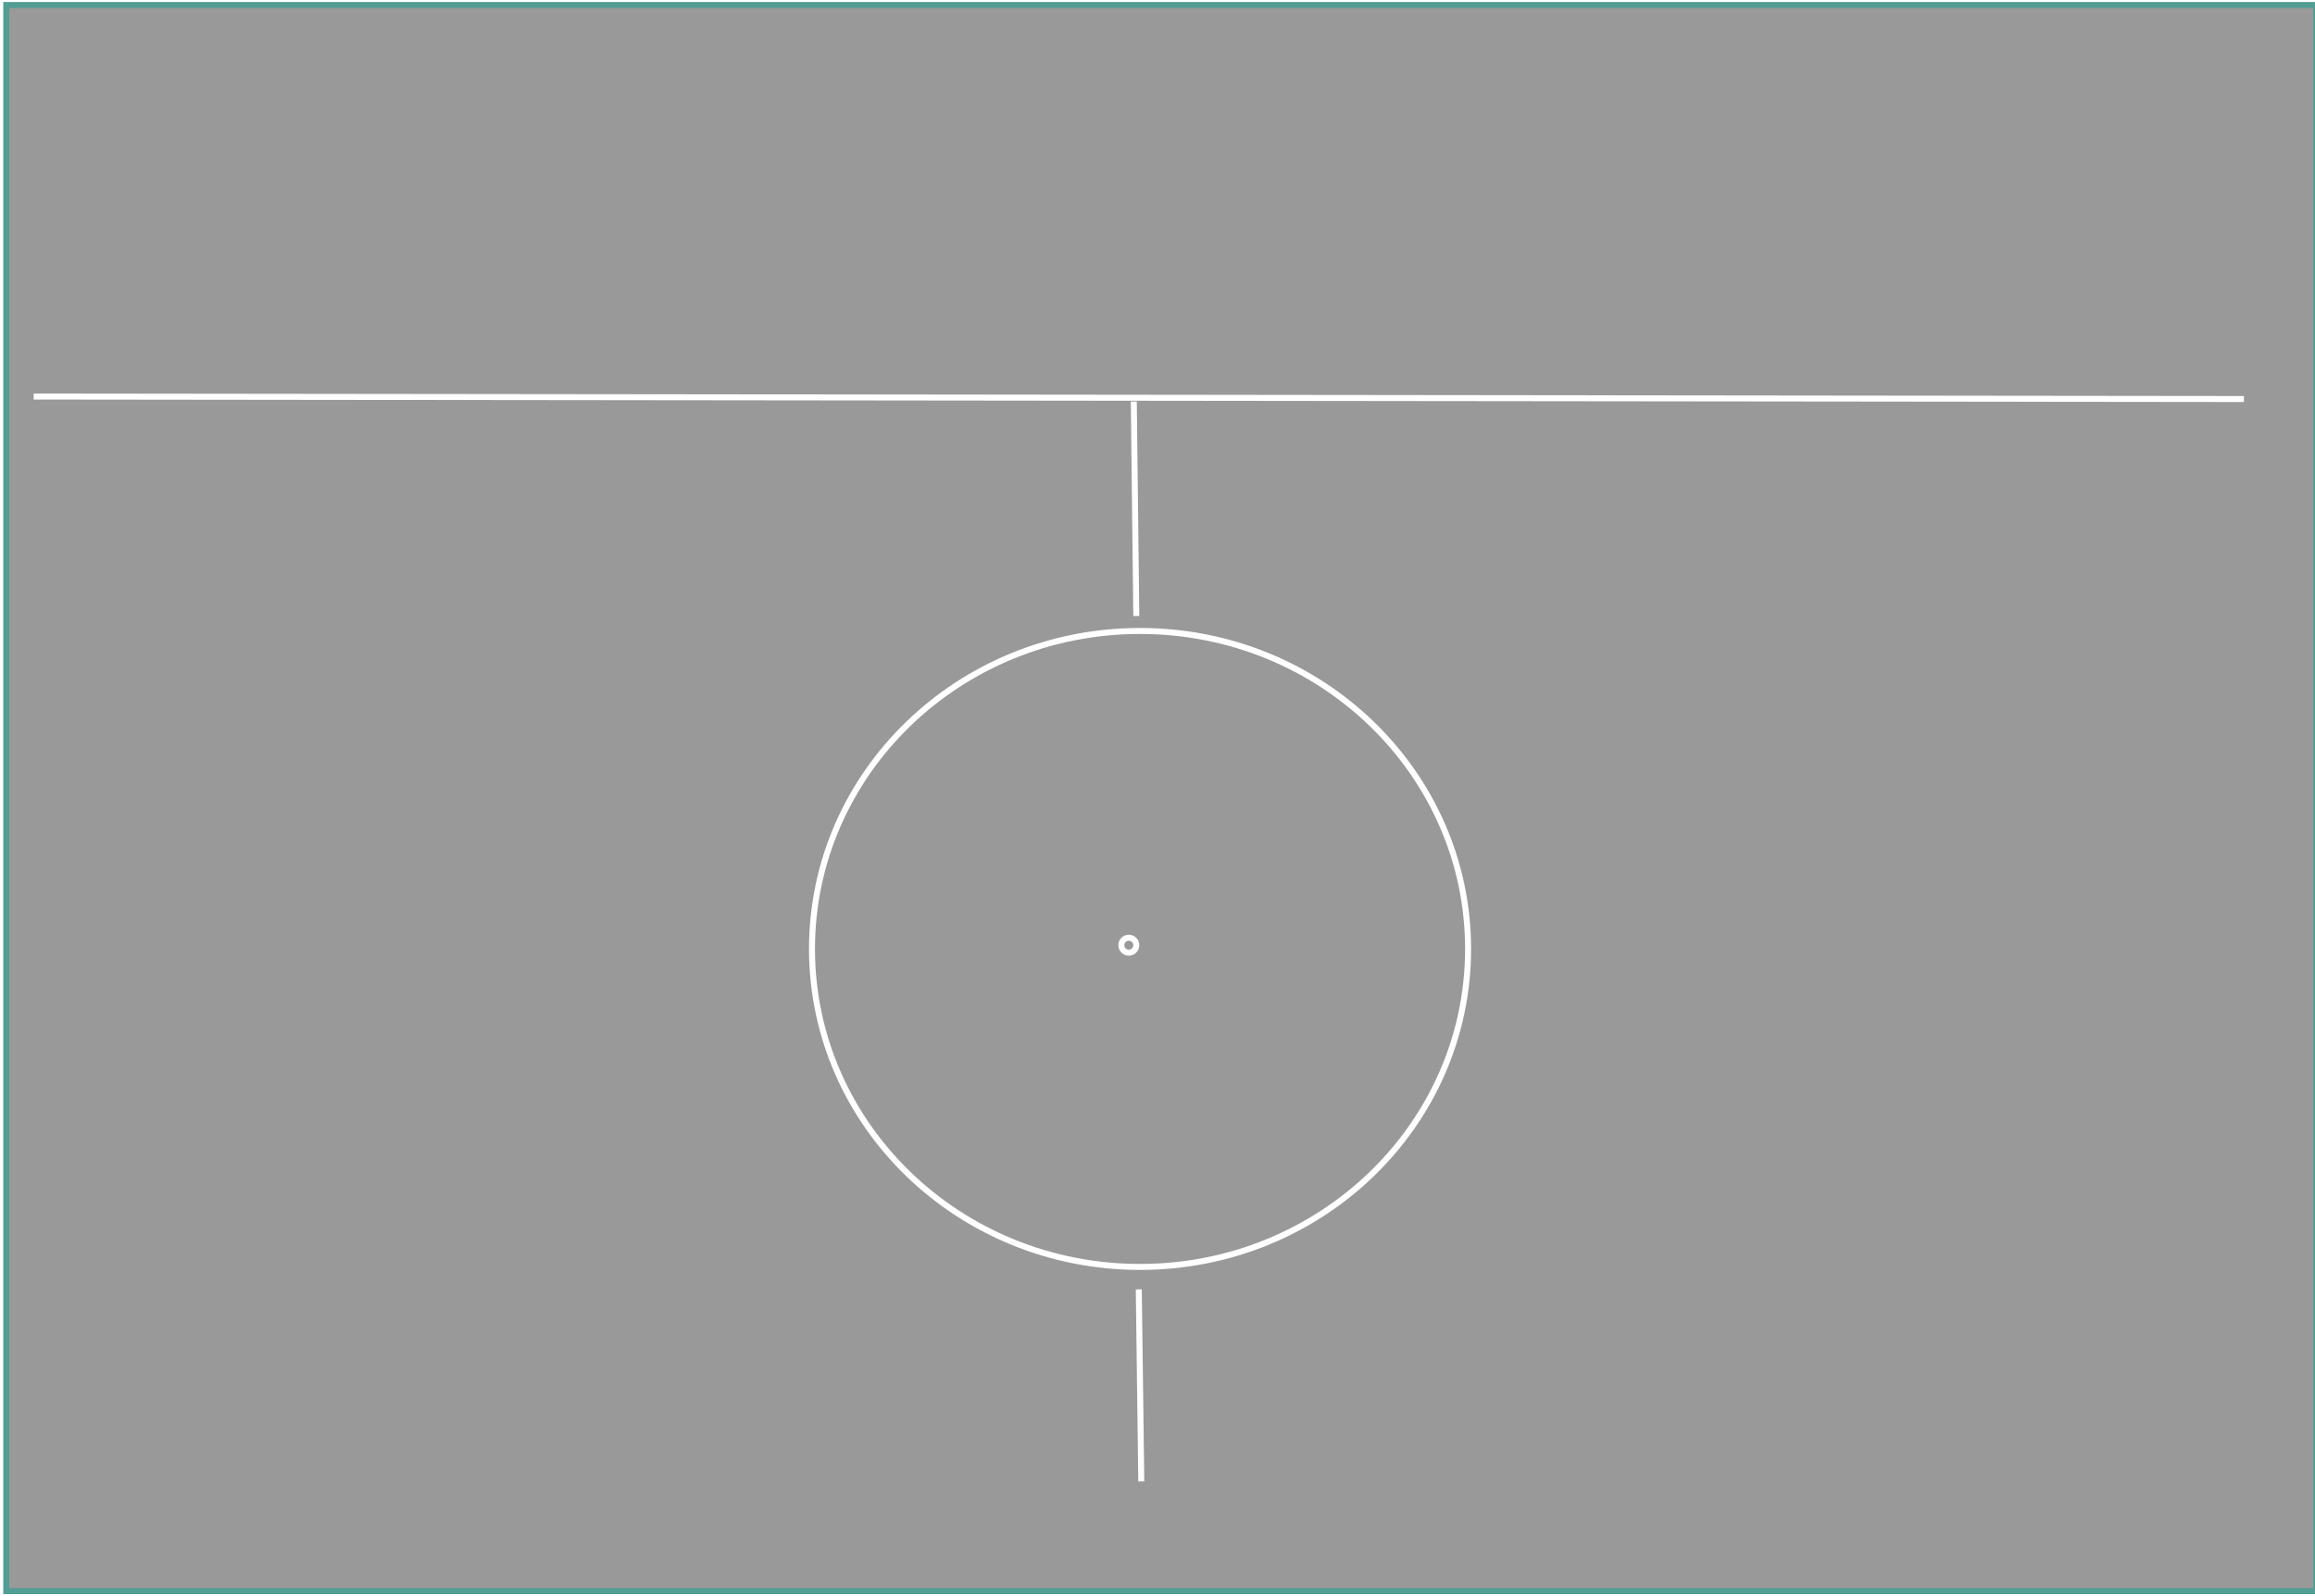 <svg width="580" height="400" xmlns="http://www.w3.org/2000/svg">
 <!-- Created with Method Draw - http://github.com/duopixel/Method-Draw/ -->
 <g>
  <title>background</title>
  <rect fill="#fff" id="canvas_background" height="402" width="582" y="-1" x="-1"/>
  <g display="none" overflow="visible" y="0" x="0" height="100%" width="100%" id="canvasGrid">
   <rect fill="url(#gridpattern)" stroke-width="0" y="0" x="0" height="100%" width="100%"/>
  </g>
 </g>
 <g>
  <title>Layer 1</title>
  <rect id="svg_1" height="397.5" width="578.75" y="1.25" x="1.563" stroke-width="1.5" stroke="#529D94" fill="#999999"/>
  <line stroke-linecap="null" stroke-linejoin="null" id="svg_3" y2="100" x2="562.188" y1="99.375" x1="8.438" stroke-width="1.5" stroke="#ffffff" fill="none"/>
  <ellipse ry="79.688" rx="82.188" id="svg_6" cy="237.812" cx="285.625" stroke-width="1.5" stroke="#ffffff" fill="#999999"/>
  <line stroke-linecap="null" stroke-linejoin="null" id="svg_7" y2="154.375" x2="284.688" y1="100.625" x1="284.062" stroke-width="1.5" stroke="#ffffff" fill="none"/>
  <line stroke-linecap="null" stroke-linejoin="null" id="svg_10" y2="371.25" x2="285.938" y1="323.125" x1="285.312" stroke-width="1.5" stroke="#ffffff" fill="none"/>
  <ellipse ry="1.875" rx="1.875" id="svg_11" cy="236.875" cx="282.812" stroke-width="1.5" stroke="#ffffff" fill="#999999"/>
 </g>
</svg>